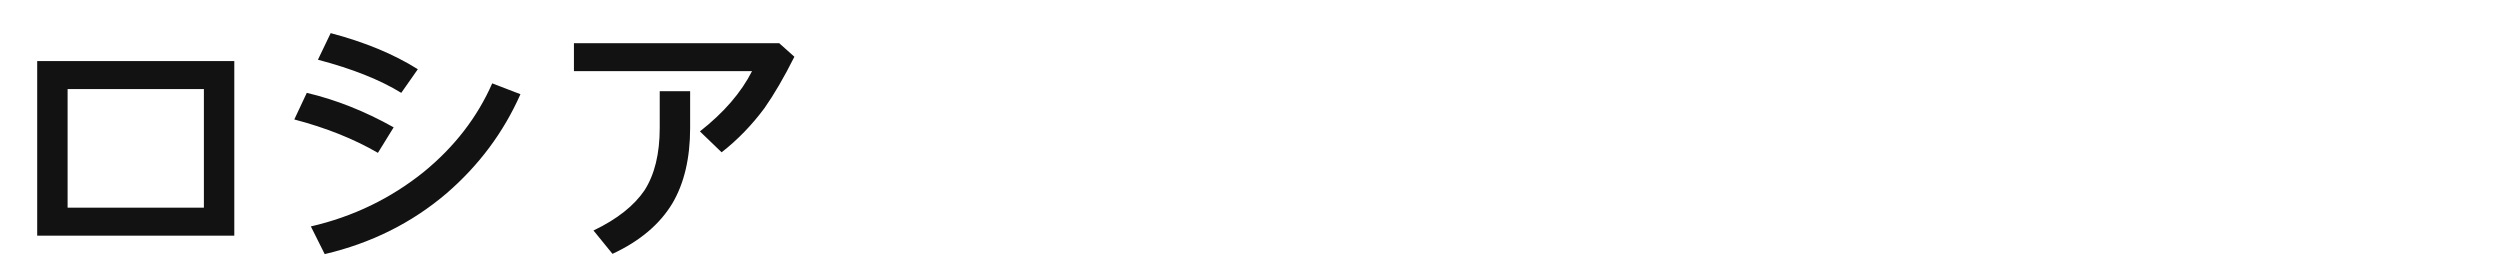 <?xml version="1.0" encoding="UTF-8"?>
<svg width="221px" height="24px" viewBox="0 0 221 24" version="1.1" xmlns="http://www.w3.org/2000/svg" xmlns:xlink="http://www.w3.org/1999/xlink">
    <!-- Generator: Sketch 57.1 (83088) - https://sketch.com -->
    <title>Country</title>
    <desc>Created with Sketch.</desc>
    <g id="Country" stroke="none" stroke-width="1" fill="none" fill-rule="evenodd">
        <path d="M3.288,5.4 L20.712,5.4 L20.712,20.832 L3.288,20.832 L3.288,5.4 Z M5.976,7.872 L5.976,18.36 L18.024,18.36 L18.024,7.872 L5.976,7.872 Z M29.232,2.928 C32.232,3.72 34.8,4.776 36.936,6.12 L35.472,8.208 C33.6,7.056 31.128,6.072 28.104,5.28 L29.232,2.928 Z M43.512,7.368 L46.008,8.328 C44.496,11.736 42.312,14.64 39.48,17.088 C36.384,19.728 32.784,21.504 28.704,22.464 L27.48,20.016 C31.224,19.152 34.536,17.544 37.44,15.216 C40.176,12.984 42.192,10.368 43.512,7.368 Z M27.12,8.208 C29.664,8.808 32.232,9.816 34.8,11.256 L33.408,13.512 C31.296,12.288 28.848,11.304 26.016,10.56 L27.12,8.208 Z M50.736,3.816 L68.88,3.816 L70.224,5.016 C69.312,6.84 68.424,8.352 67.584,9.552 C66.48,11.04 65.232,12.336 63.792,13.464 L61.872,11.616 C63.984,9.96 65.52,8.184 66.48,6.288 L50.736,6.288 L50.736,3.816 Z M58.32,8.064 L61.008,8.064 L61.008,11.304 C61.008,13.992 60.48,16.224 59.424,18 C58.32,19.824 56.568,21.312 54.144,22.44 L52.464,20.376 C54.576,19.368 56.064,18.168 56.976,16.824 C57.864,15.432 58.32,13.608 58.32,11.304 L58.32,8.064 Z" id="russia" fill="#121212" fill-rule="nonzero"></path>
    </g>
</svg>